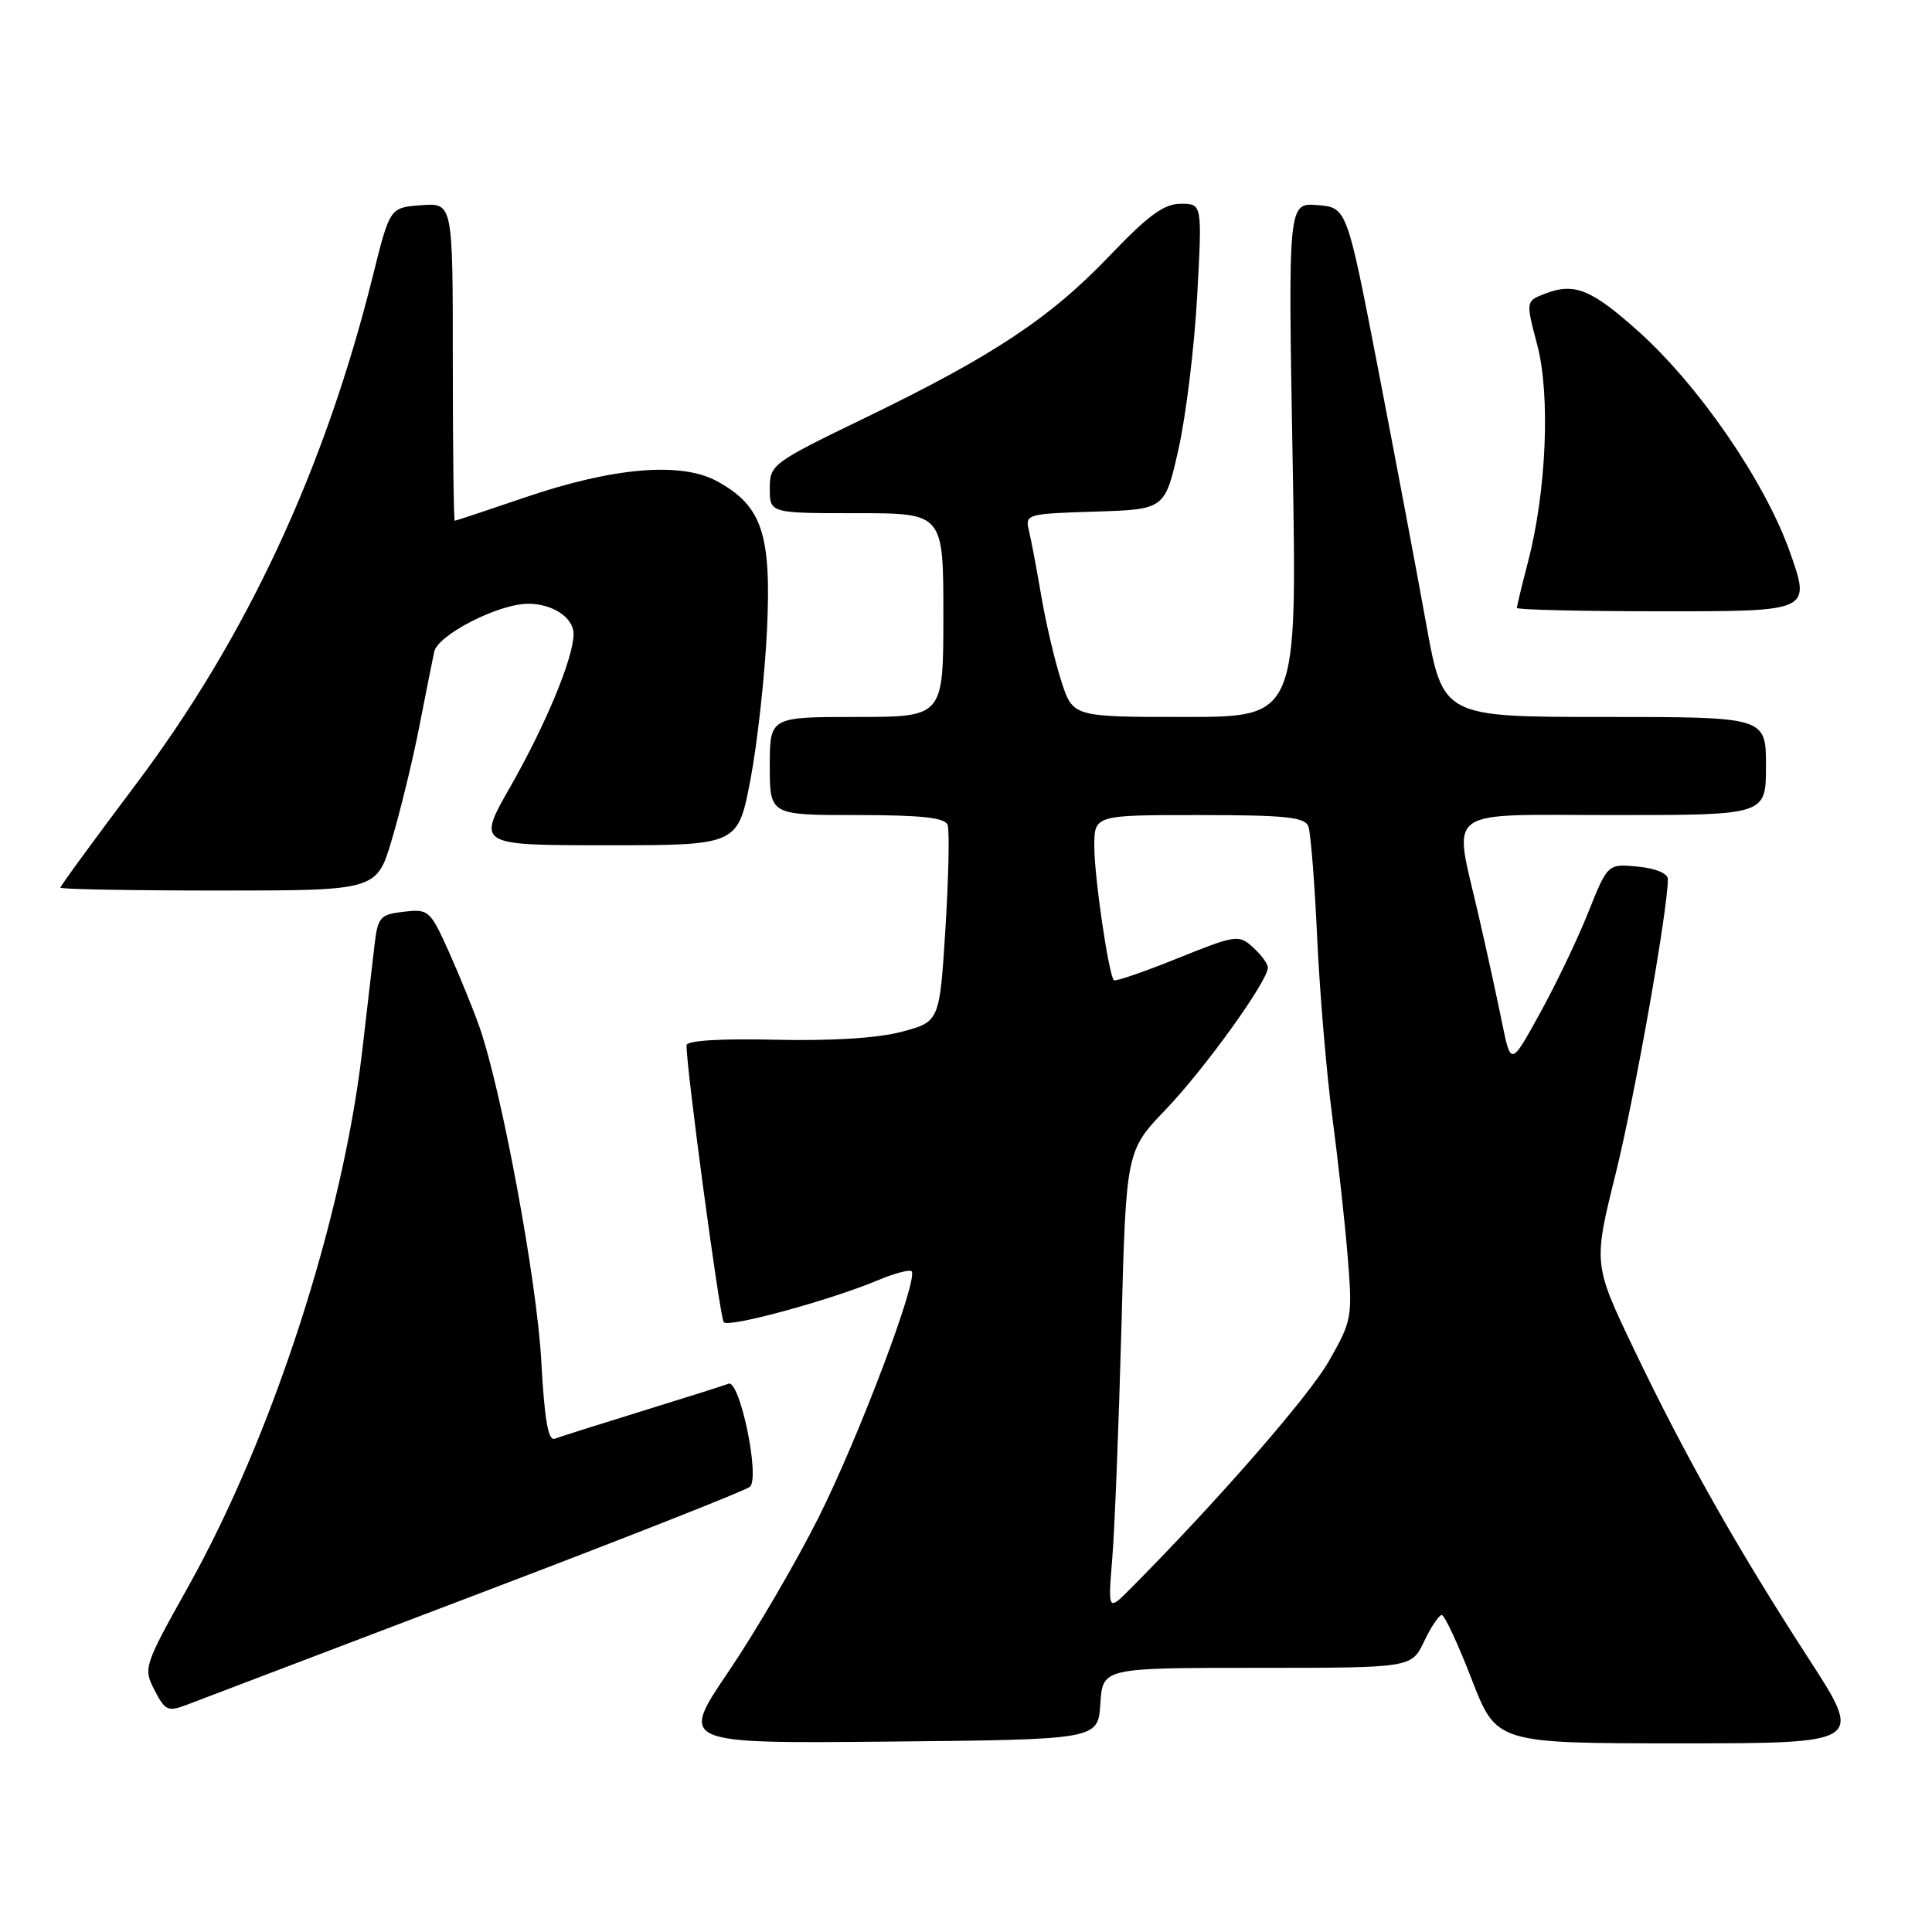 <?xml version="1.0" encoding="UTF-8" standalone="no"?>
<!DOCTYPE svg PUBLIC "-//W3C//DTD SVG 1.1//EN" "http://www.w3.org/Graphics/SVG/1.1/DTD/svg11.dtd" >
<svg xmlns="http://www.w3.org/2000/svg" xmlns:xlink="http://www.w3.org/1999/xlink" version="1.1" viewBox="0 0 256 256">
 <g >
 <path fill="currentColor"
d=" M 145.80 225.75 C 146.11 221.00 146.11 221.00 166.57 221.00 C 187.03 221.00 187.03 221.00 188.70 217.50 C 189.62 215.57 190.67 214.00 191.04 214.00 C 191.41 214.00 193.19 217.82 195.00 222.50 C 198.29 231.00 198.29 231.00 222.61 231.00 C 246.93 231.00 246.93 231.00 239.64 219.75 C 230.16 205.11 223.34 193.04 216.58 178.93 C 211.11 167.50 211.11 167.50 214.09 155.50 C 216.62 145.28 221.00 120.56 221.00 116.49 C 221.00 115.73 219.38 115.06 217.02 114.83 C 213.03 114.45 213.03 114.45 210.44 120.92 C 209.02 124.48 206.13 130.51 204.02 134.32 C 200.20 141.26 200.20 141.26 199.00 135.38 C 198.35 132.15 196.95 125.77 195.90 121.21 C 192.58 106.72 190.83 108.00 214.00 108.00 C 234.00 108.00 234.00 108.00 234.00 101.50 C 234.00 95.00 234.00 95.00 212.61 95.00 C 191.21 95.00 191.21 95.00 188.99 82.75 C 187.78 76.01 184.91 60.83 182.63 49.00 C 178.47 27.50 178.47 27.50 174.58 27.18 C 170.68 26.86 170.68 26.86 171.28 60.93 C 171.88 95.00 171.88 95.00 157.02 95.00 C 142.16 95.00 142.16 95.00 140.63 90.25 C 139.78 87.64 138.59 82.58 137.98 79.00 C 137.37 75.42 136.63 71.50 136.33 70.29 C 135.82 68.14 136.08 68.07 145.08 67.79 C 154.36 67.50 154.36 67.50 156.16 59.50 C 157.15 55.10 158.26 45.99 158.63 39.25 C 159.30 27.00 159.30 27.00 156.46 27.00 C 154.24 27.00 152.16 28.52 147.05 33.87 C 139.15 42.14 131.63 47.13 114.75 55.31 C 102.29 61.34 102.00 61.55 102.00 64.74 C 102.00 68.00 102.00 68.00 113.50 68.00 C 125.00 68.00 125.00 68.00 125.00 81.50 C 125.00 95.00 125.00 95.00 113.50 95.00 C 102.00 95.00 102.00 95.00 102.00 101.50 C 102.00 108.00 102.00 108.00 113.53 108.00 C 122.02 108.00 125.19 108.34 125.56 109.29 C 125.83 110.00 125.70 116.16 125.28 122.98 C 124.50 135.37 124.50 135.37 119.50 136.71 C 116.32 137.56 110.22 137.94 102.75 137.77 C 95.41 137.60 90.99 137.88 90.97 138.50 C 90.91 141.30 95.38 174.60 95.90 175.20 C 96.56 175.96 110.01 172.29 116.40 169.61 C 118.55 168.71 120.52 168.19 120.79 168.45 C 121.74 169.41 113.80 190.43 108.48 201.04 C 105.48 207.02 100.11 216.21 96.55 221.47 C 90.06 231.03 90.06 231.03 117.78 230.77 C 145.50 230.50 145.50 230.50 145.80 225.75 Z  M 63.00 211.34 C 82.53 203.92 98.89 197.47 99.38 197.00 C 100.72 195.69 98.02 182.78 96.53 183.35 C 95.86 183.61 90.67 185.25 85.00 187.00 C 79.33 188.75 74.16 190.39 73.50 190.64 C 72.64 190.97 72.14 188.07 71.72 180.30 C 71.14 169.66 66.44 144.33 63.51 136.02 C 62.68 133.67 60.86 129.20 59.46 126.08 C 57.00 120.61 56.79 120.43 53.50 120.81 C 50.33 121.18 50.06 121.50 49.61 125.35 C 49.35 127.63 48.61 133.95 47.98 139.38 C 45.38 161.67 36.05 190.37 24.94 210.24 C 19.05 220.78 18.97 221.04 20.48 223.96 C 21.88 226.68 22.27 226.85 24.76 225.89 C 26.27 225.31 43.48 218.76 63.00 211.34 Z  M 51.93 111.22 C 53.04 107.49 54.66 100.86 55.52 96.47 C 56.38 92.09 57.28 87.55 57.53 86.38 C 58.00 84.12 66.06 80.00 70.00 80.00 C 73.23 80.00 76.00 81.84 76.00 84.00 C 76.00 87.13 72.35 95.95 67.62 104.25 C 63.19 112.00 63.19 112.00 80.49 112.00 C 97.78 112.00 97.78 112.00 99.45 103.25 C 100.36 98.44 101.34 89.55 101.63 83.50 C 102.23 70.75 100.98 67.02 95.00 63.76 C 90.23 61.16 81.25 61.92 69.51 65.93 C 64.56 67.62 60.40 69.00 60.26 69.00 C 60.12 69.00 60.00 59.52 60.00 47.94 C 60.00 26.89 60.00 26.89 55.83 27.19 C 51.66 27.50 51.66 27.50 49.42 36.50 C 43.04 62.17 32.69 84.39 18.05 103.87 C 12.52 111.22 8.00 117.40 8.00 117.62 C 8.00 117.83 17.43 118.00 28.96 118.00 C 49.92 118.00 49.92 118.00 51.93 111.22 Z  M 237.16 73.12 C 233.86 63.79 225.08 51.03 217.00 43.82 C 210.85 38.33 208.62 37.43 204.79 38.89 C 202.16 39.89 202.16 39.89 203.69 45.69 C 205.45 52.36 204.91 65.09 202.47 74.45 C 201.66 77.55 201.00 80.30 201.00 80.55 C 201.00 80.80 209.76 81.00 220.47 81.00 C 239.95 81.00 239.95 81.00 237.16 73.12 Z  M 147.38 206.50 C 147.70 202.65 148.24 188.93 148.59 176.00 C 149.21 152.50 149.21 152.50 154.48 147.00 C 159.64 141.61 168.00 129.99 168.00 128.21 C 168.00 127.71 167.11 126.51 166.03 125.53 C 164.14 123.81 163.77 123.87 155.99 127.00 C 151.55 128.79 147.77 130.09 147.59 129.88 C 146.89 129.09 145.00 116.17 145.00 112.17 C 145.00 108.00 145.00 108.00 158.89 108.00 C 170.25 108.00 172.89 108.27 173.36 109.48 C 173.67 110.30 174.20 116.94 174.53 124.23 C 174.87 131.53 175.77 142.22 176.54 148.00 C 177.30 153.78 178.23 162.17 178.59 166.67 C 179.22 174.56 179.14 175.01 176.07 180.38 C 173.39 185.07 161.20 199.03 149.80 210.50 C 146.81 213.50 146.81 213.50 147.38 206.50 Z "/>
</g>
</svg>
